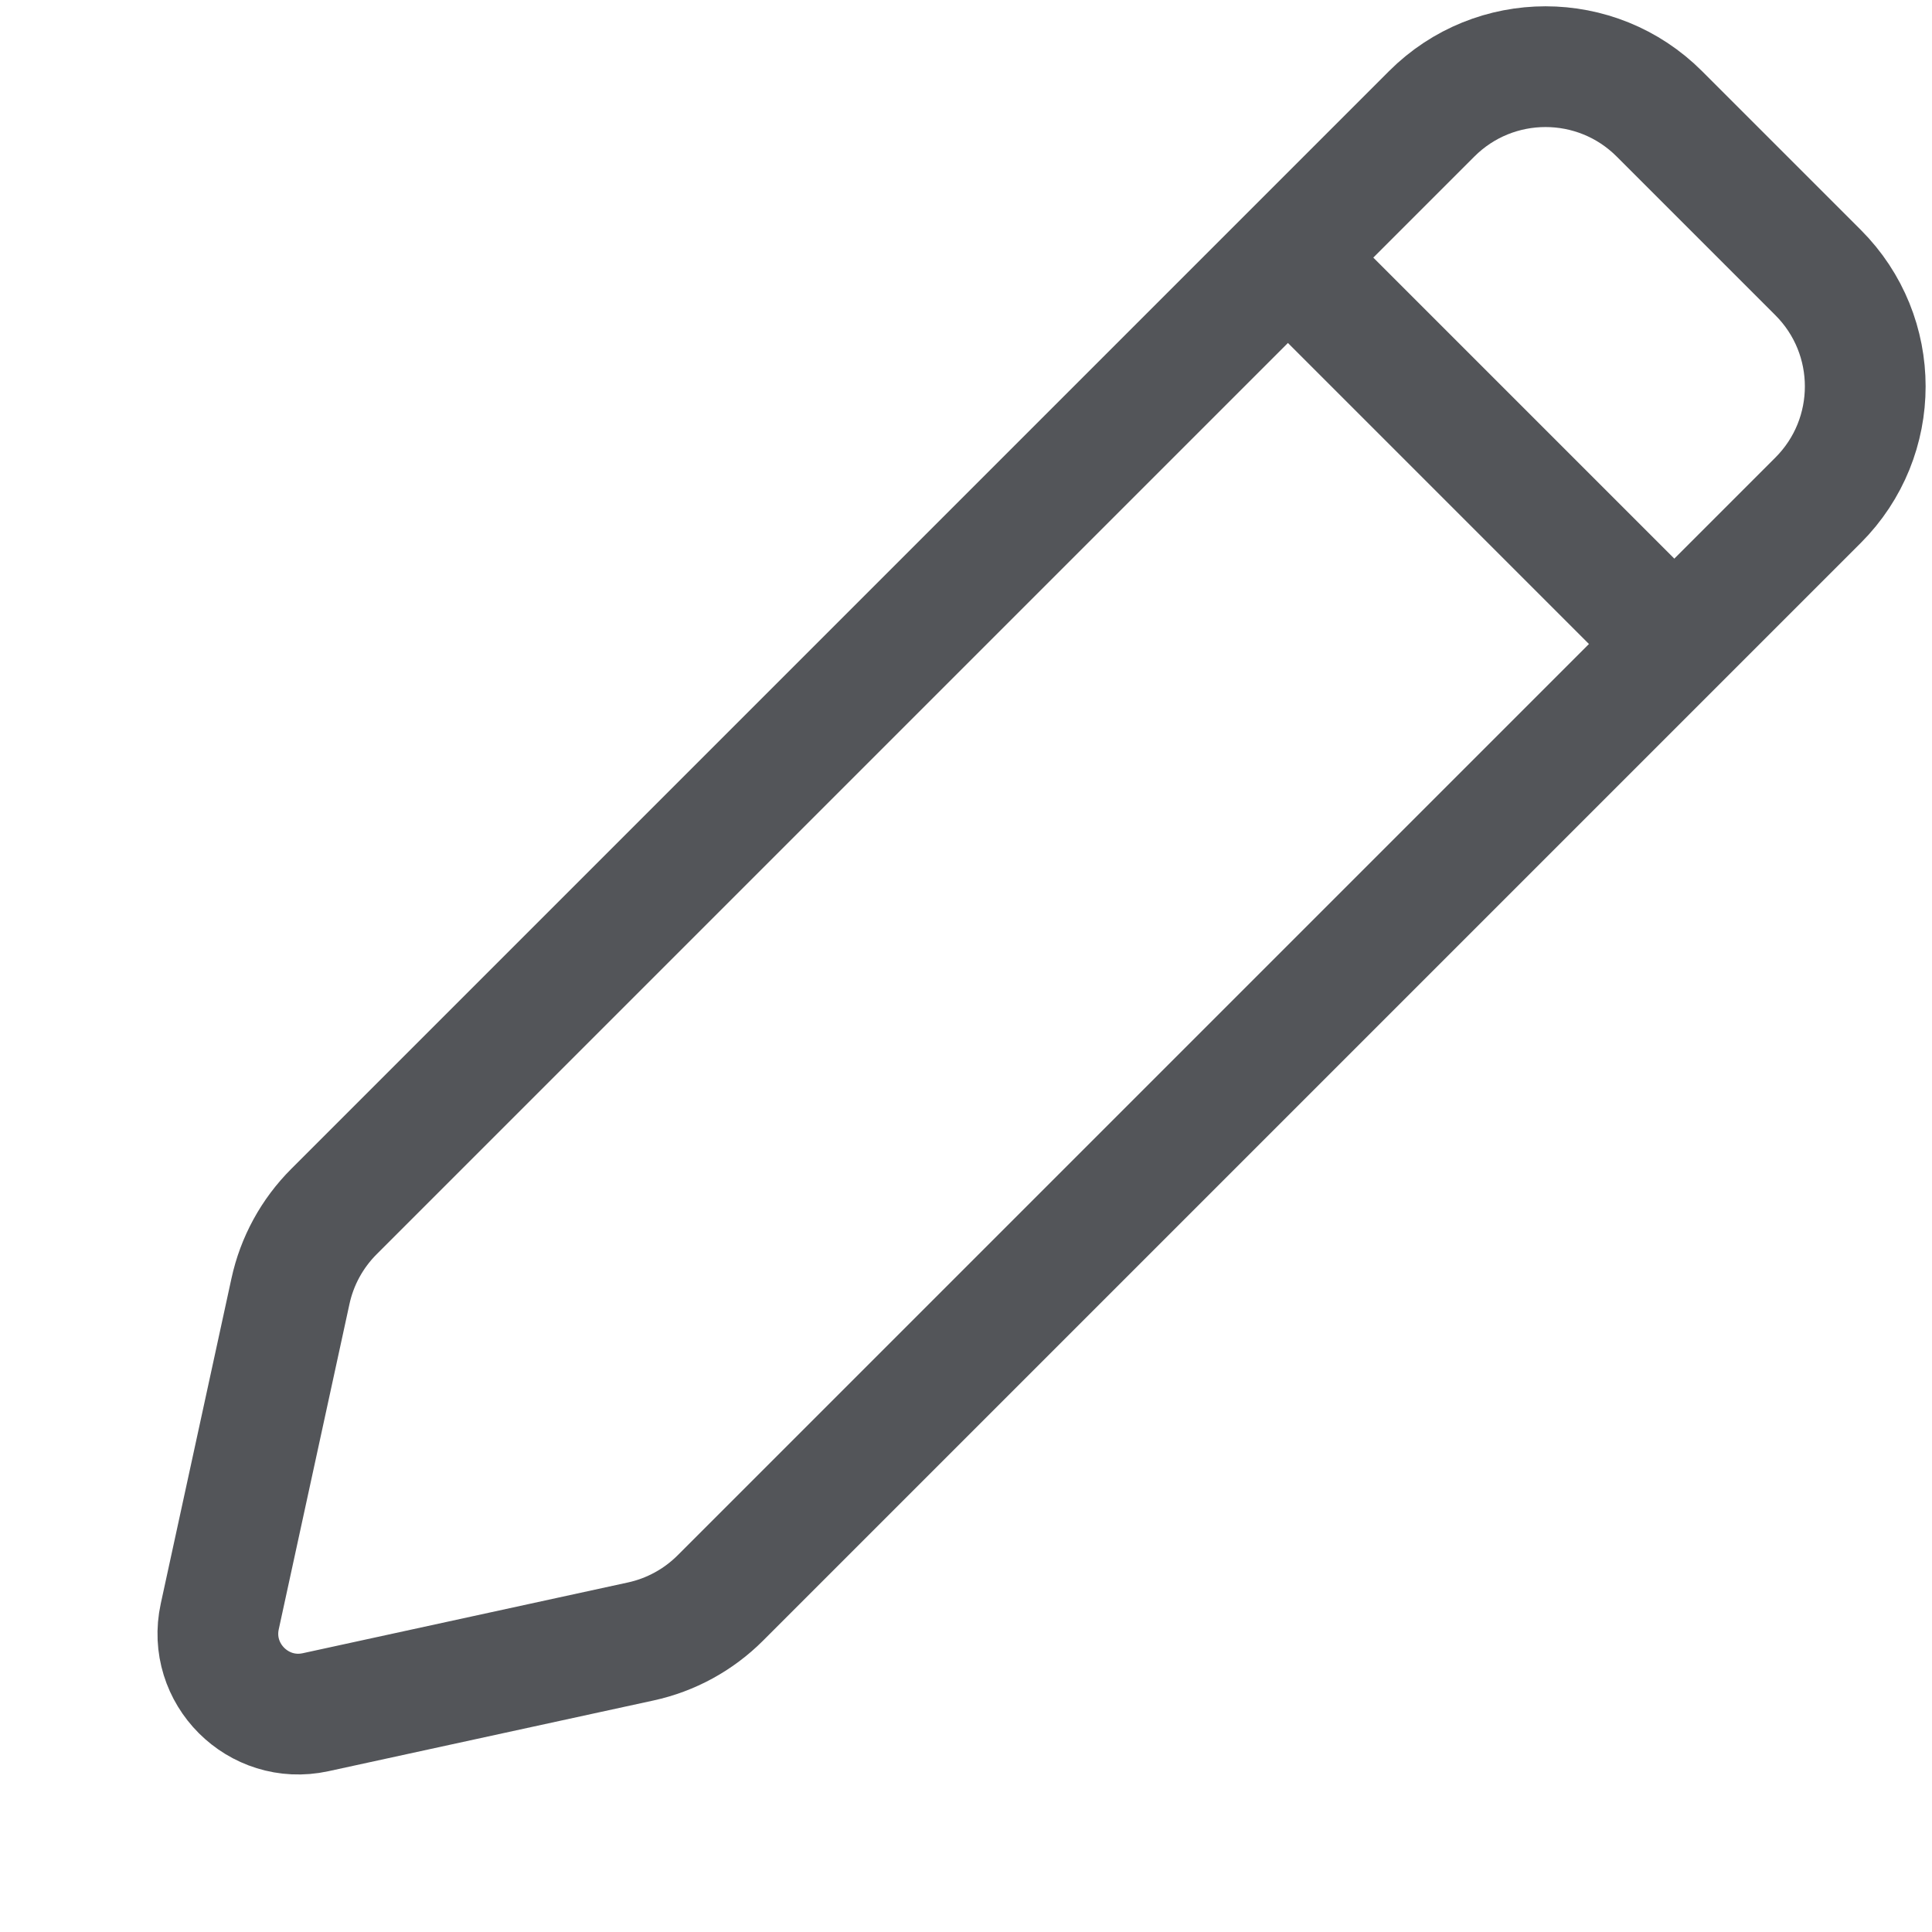 <svg width="24" height="24" viewBox="0 0 24 24" fill="none" xmlns="http://www.w3.org/2000/svg">
<path d="M4.148 15.051L17.785 1.414C18.566 0.633 19.832 0.633 20.613 1.414L22.585 3.386C23.366 4.167 23.366 5.433 22.585 6.214L8.948 19.851C8.677 20.122 8.333 20.31 7.959 20.391L3.919 21.27C3.208 21.424 2.575 20.791 2.73 20.08L3.608 16.041C3.689 15.666 3.877 15.322 4.148 15.051Z" stroke="#535559" stroke-width="1.5"/>
<path d="M16 3.201L20.8 8.001" stroke="#535559" stroke-width="1.5"/>
</svg>
